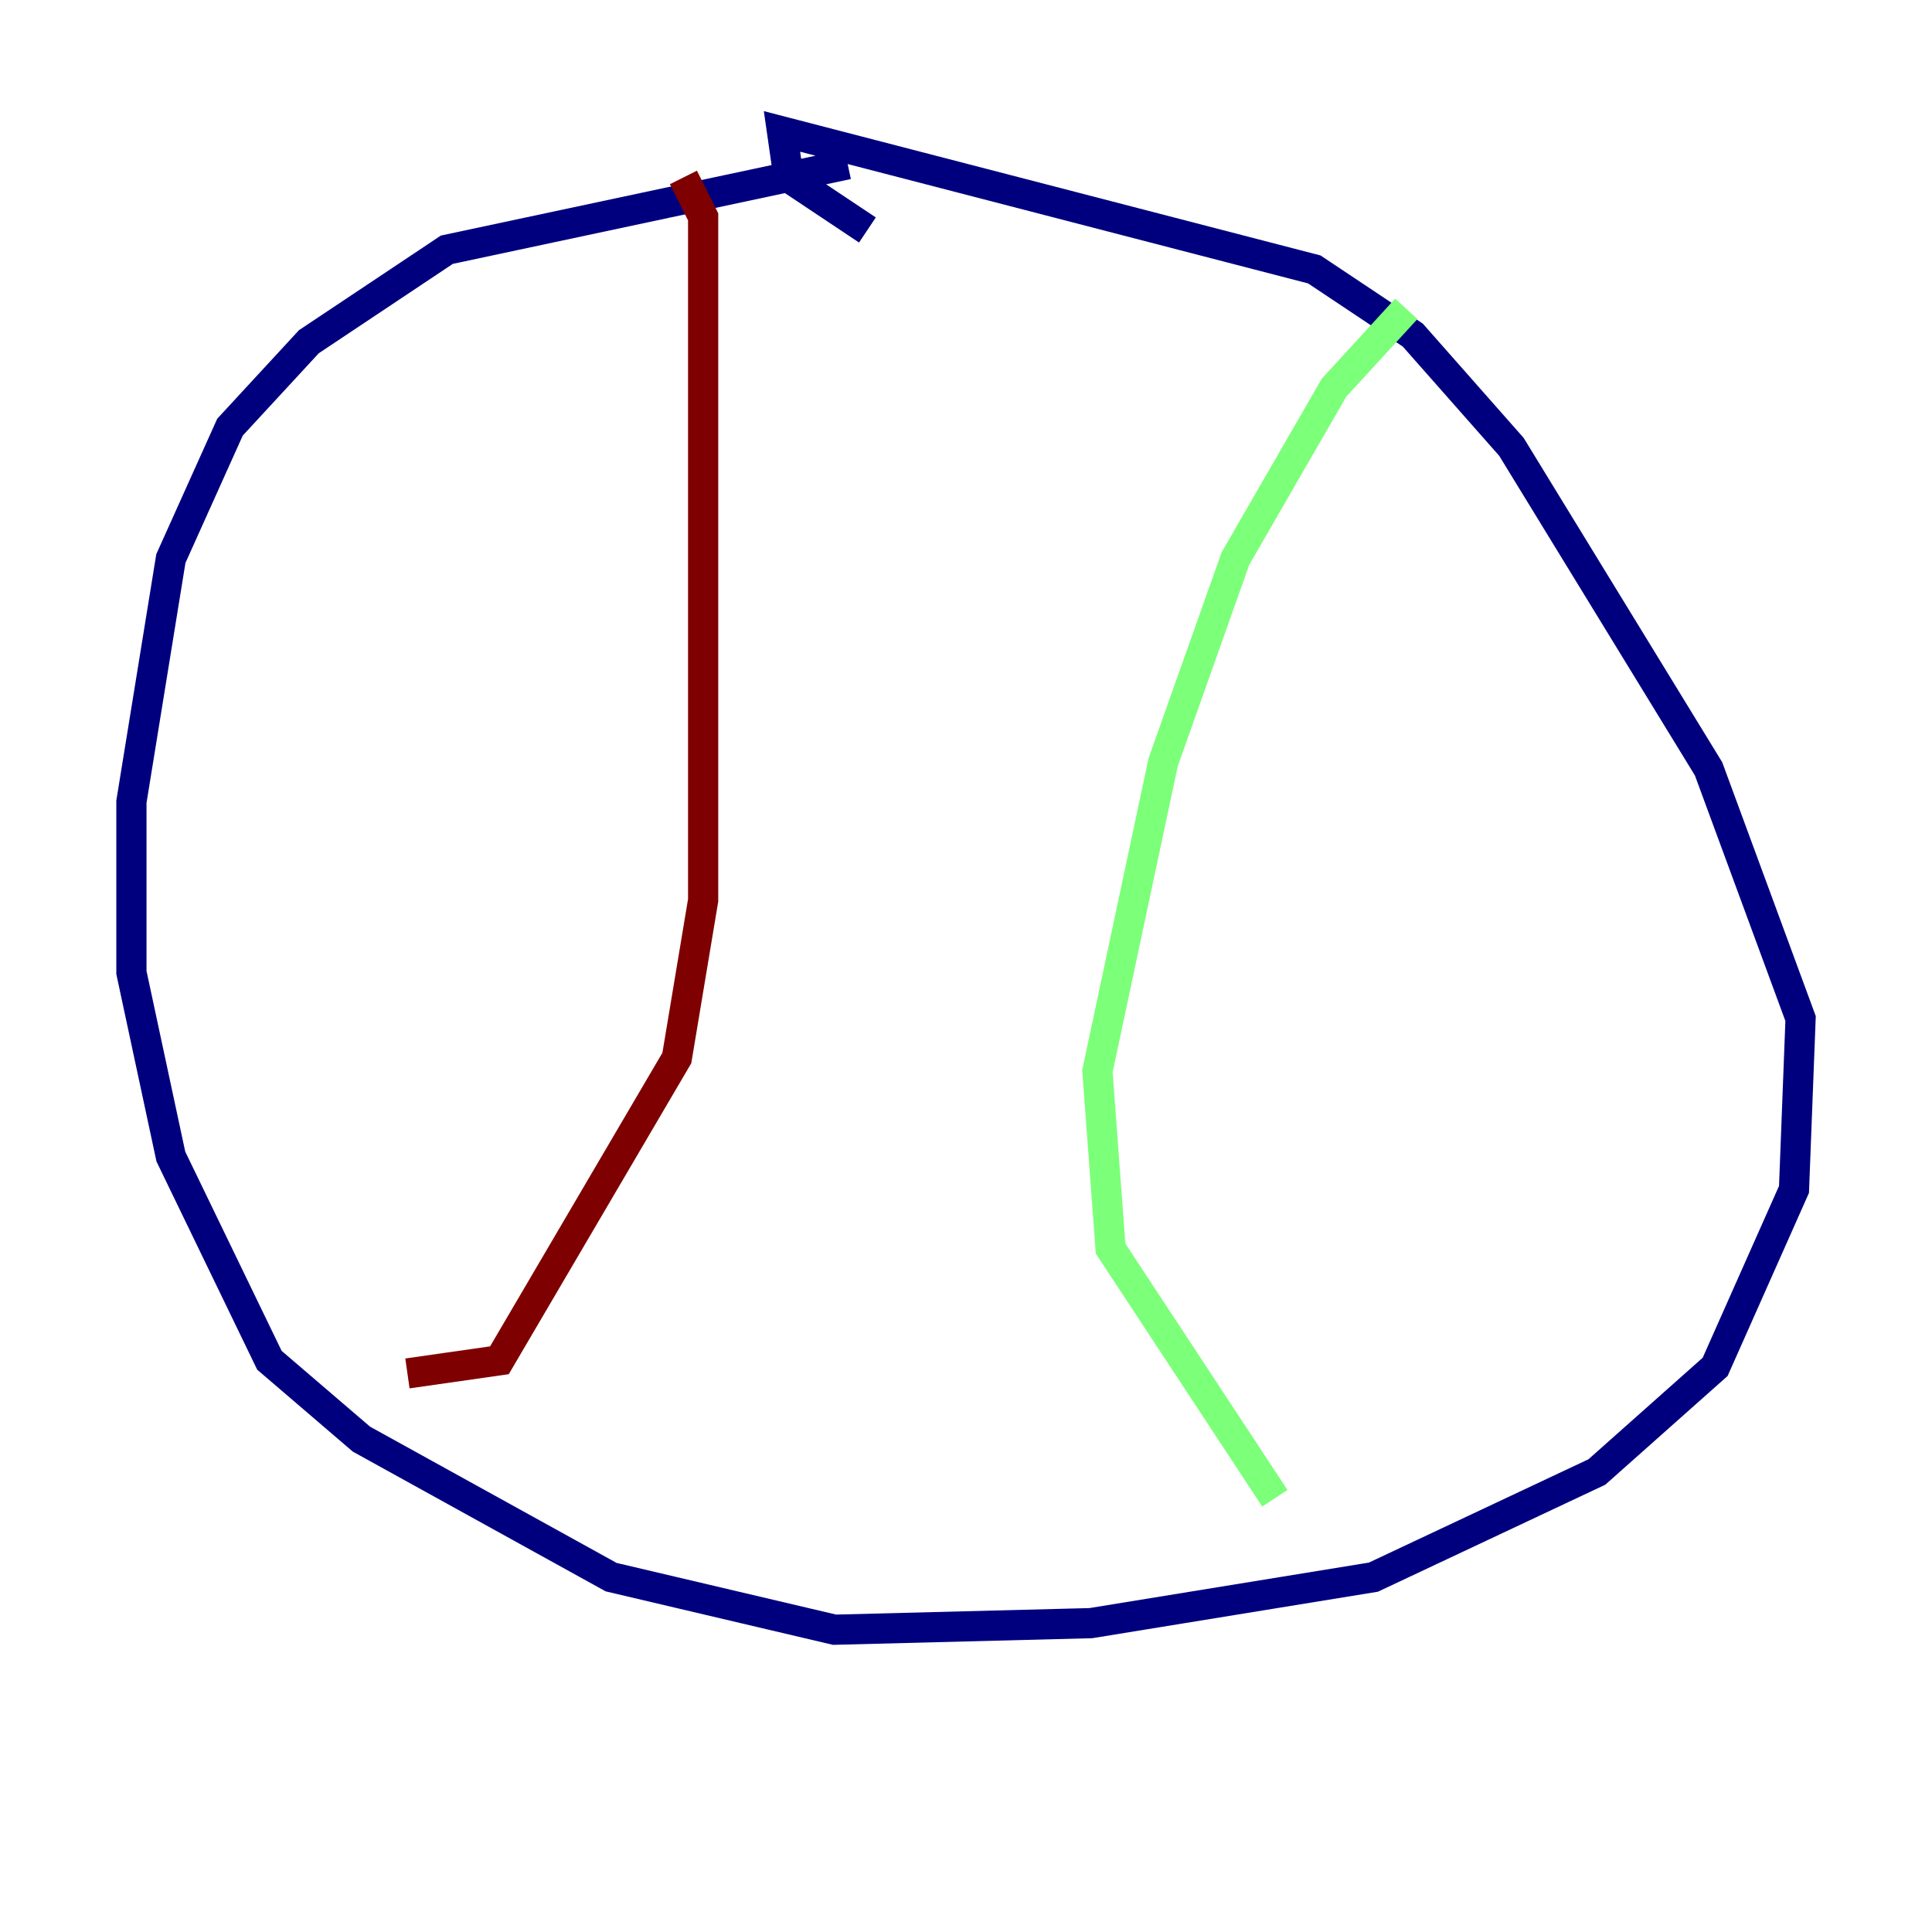 <?xml version="1.0" encoding="utf-8" ?>
<svg baseProfile="tiny" height="128" version="1.2" viewBox="0,0,128,128" width="128" xmlns="http://www.w3.org/2000/svg" xmlns:ev="http://www.w3.org/2001/xml-events" xmlns:xlink="http://www.w3.org/1999/xlink"><defs /><polyline fill="none" points="56.163,10.884 29.605,16.544 20.463,22.64 15.238,28.299 11.32,37.007 8.707,53.116 8.707,64.435 11.32,76.626 17.85,90.122 23.946,95.347 40.49,104.49 55.292,107.973 72.272,107.537 90.993,104.49 105.796,97.524 113.633,90.558 118.857,78.803 119.293,67.483 113.197,50.939 100.136,29.605 93.605,22.204 87.075,17.85 51.809,8.707 52.245,11.755 57.469,15.238" stroke="#00007f" stroke-width="2" /><polyline fill="none" points="93.17,20.463 88.381,25.687 81.85,37.007 77.061,50.503 72.707,70.966 73.578,82.721 84.463,99.265" stroke="#7cff79" stroke-width="2" /><polyline fill="none" points="45.279,11.755 46.585,14.367 46.585,59.646 44.843,70.095 33.088,90.122 26.993,90.993" stroke="#7f0000" stroke-width="2" /></svg>